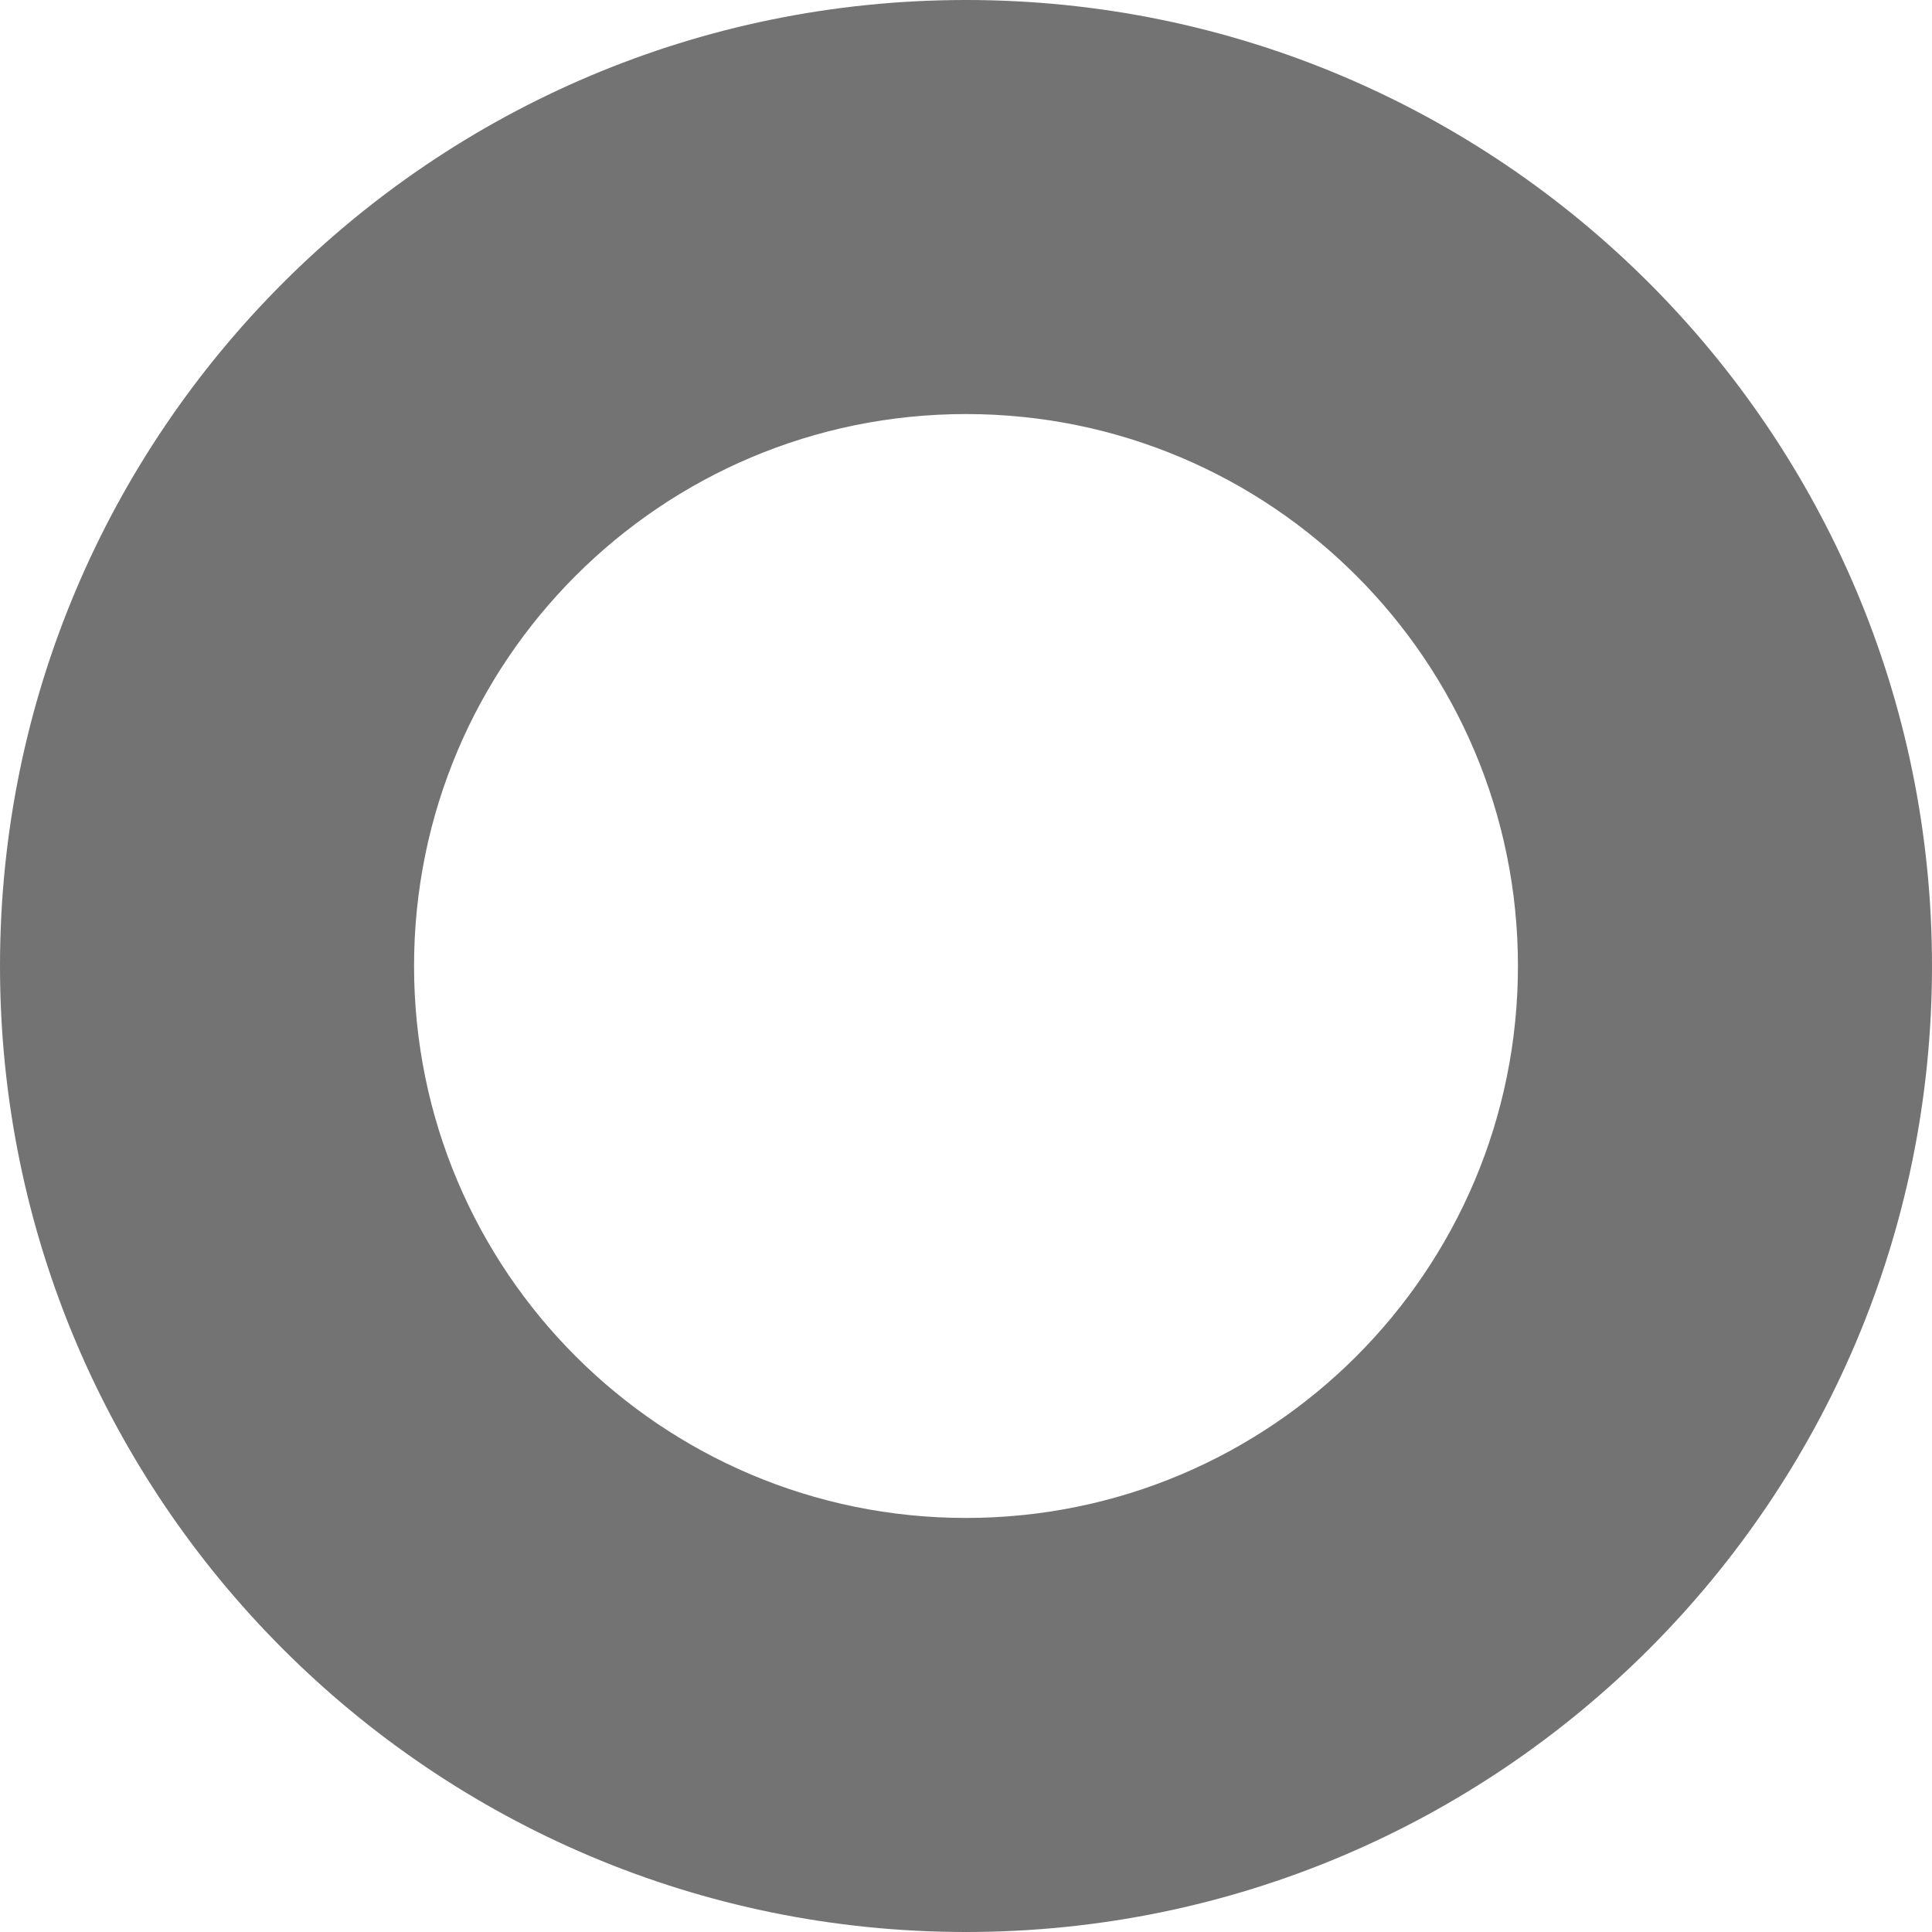 <svg width="100" height="100" viewBox="0 0 16 16" fill="none" xmlns="http://www.w3.org/2000/svg">
<g clip-path="url(#clip0_15_39)">
<g clip-path="url(#clip1_15_39)">
<path fill-rule="evenodd" clip-rule="evenodd" d="M16 8C16 12.418 12.418 16 8 16C3.582 16 0 12.418 0 8C0 3.582 3.582 0 8 0C12.418 0 16 3.582 16 8ZM12.571 8C12.571 10.525 10.525 12.571 8 12.571C5.475 12.571 3.429 10.525 3.429 8C3.429 5.475 5.475 3.429 8 3.429C10.525 3.429 12.571 5.475 12.571 8Z" fill="#737373"/>
</g>
</g>
<defs>
<clipPath id="clip0_15_39">
<rect width="16" height="16" fill="white"/>
</clipPath>
<clipPath id="clip1_15_39">
<rect width="16" height="16" fill="white"/>
</clipPath>
</defs>
</svg>
